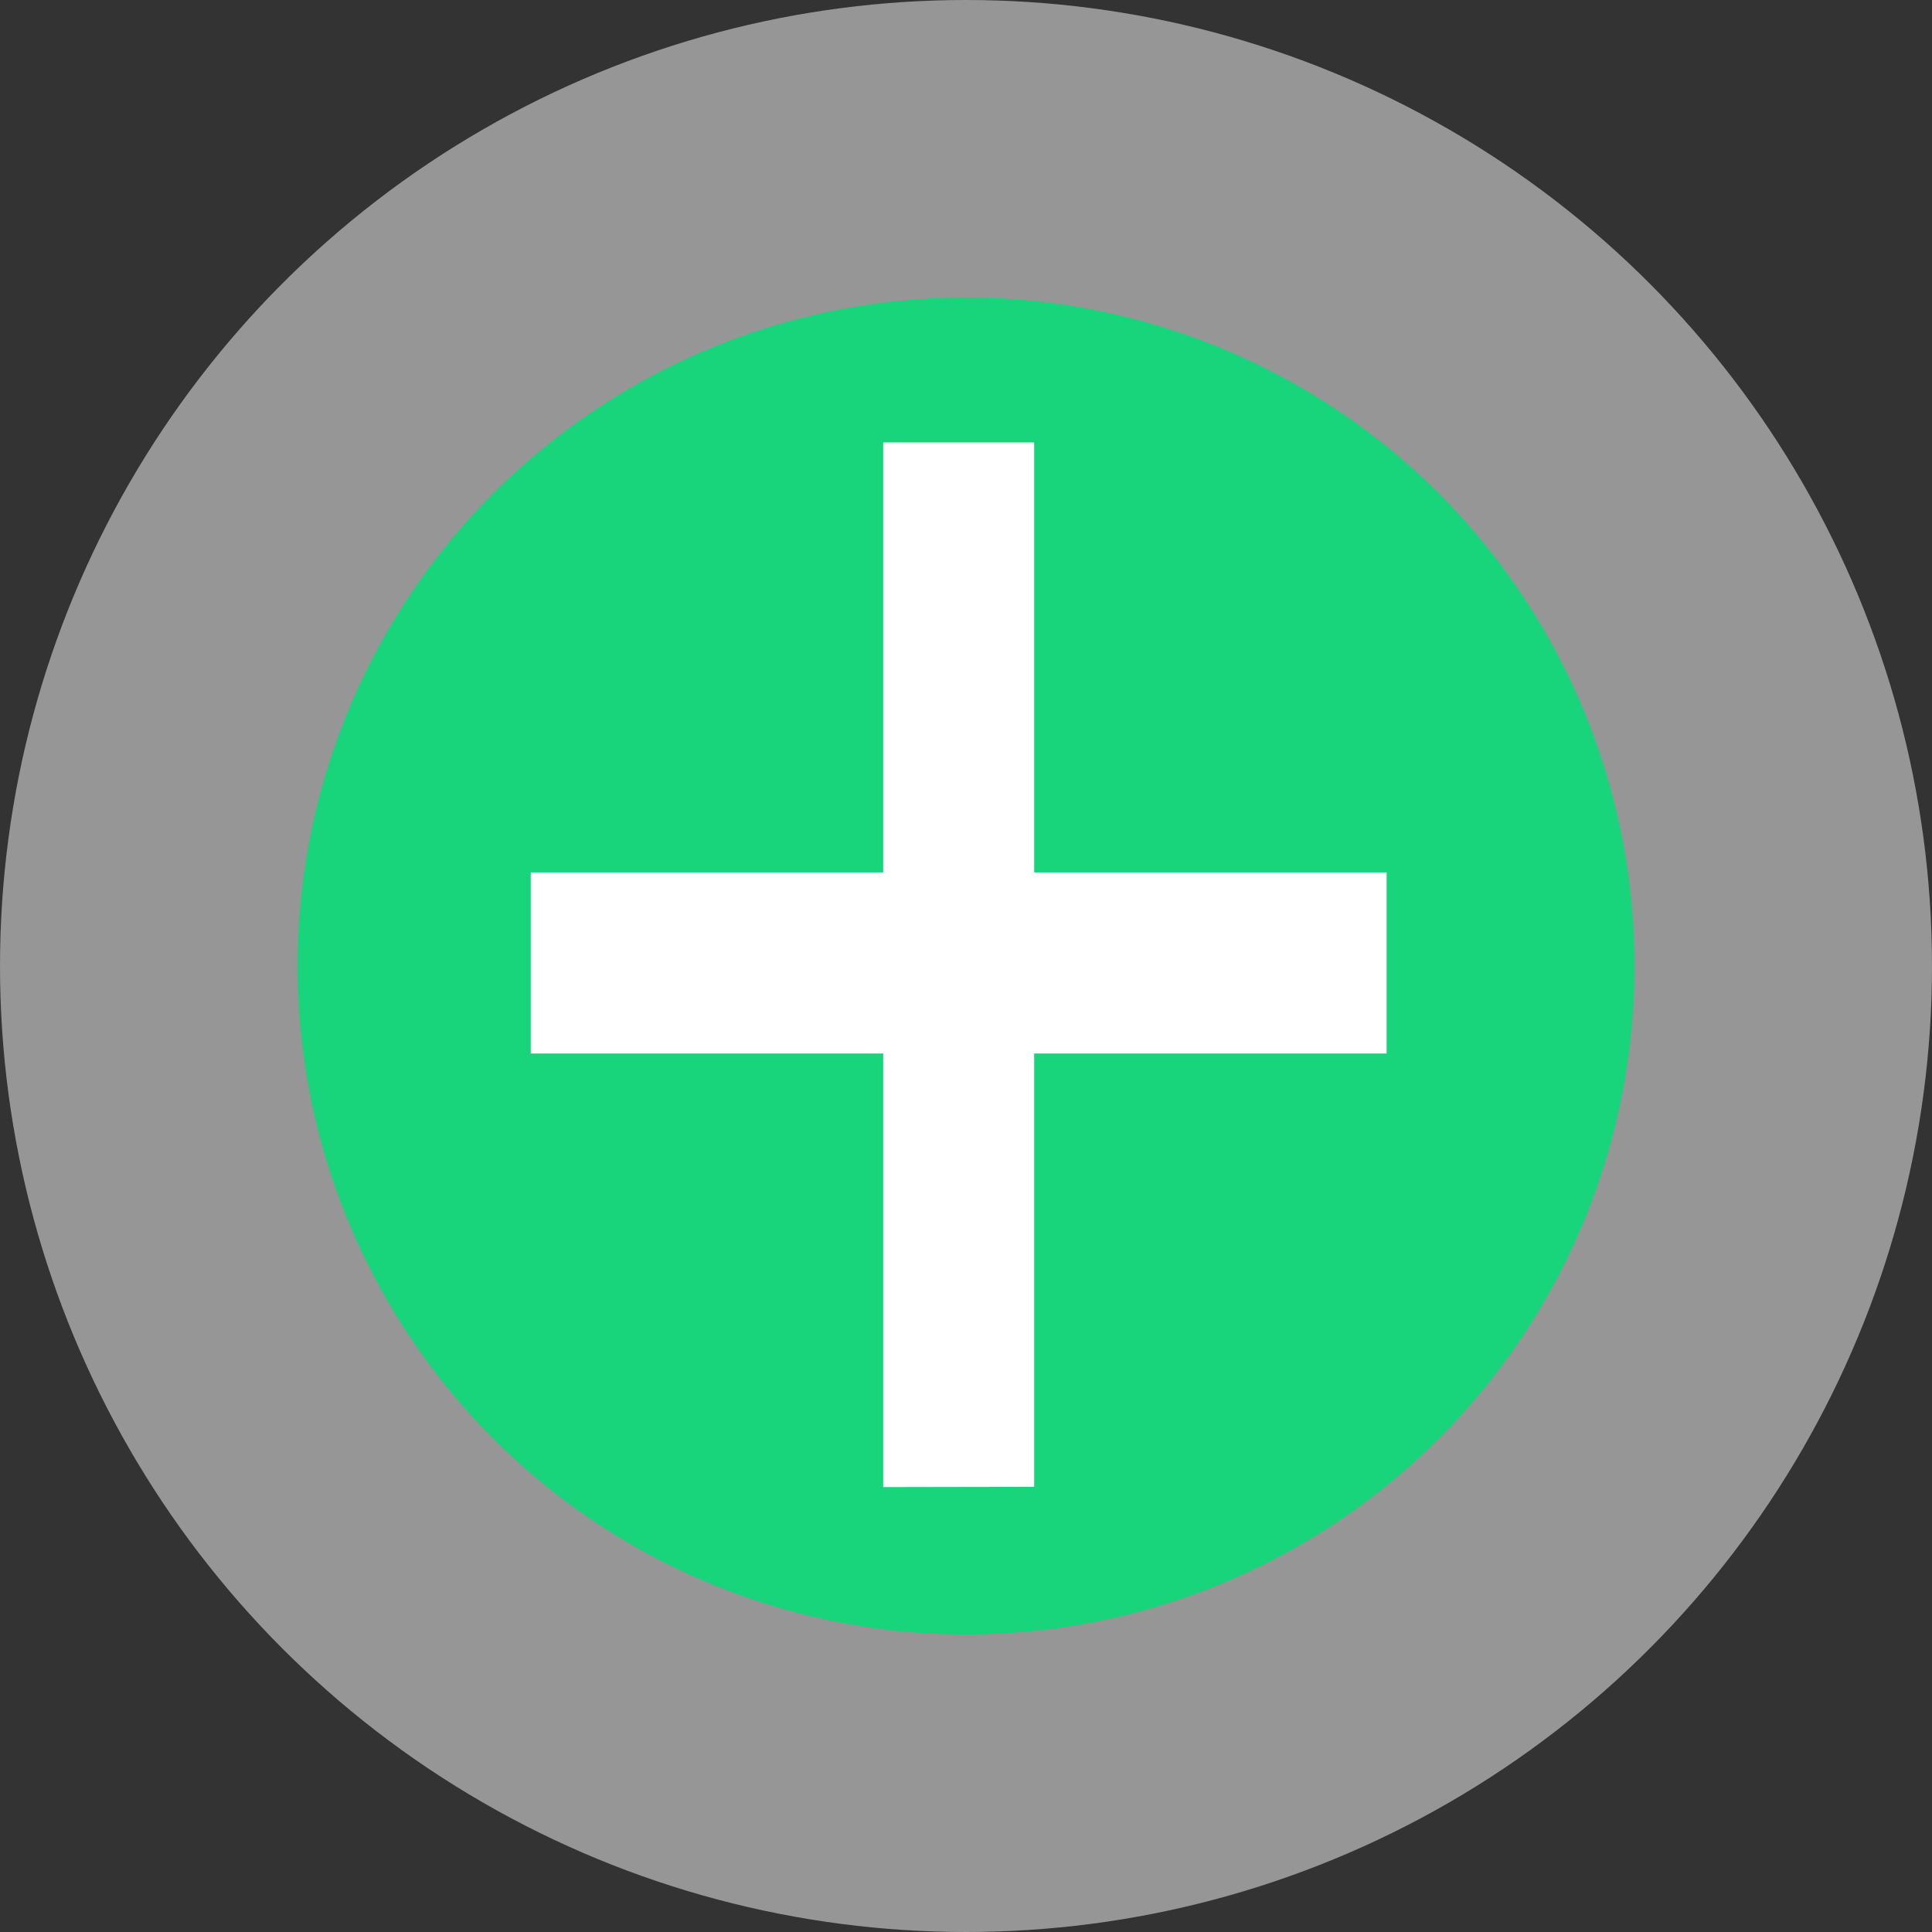 <?xml version="1.0" encoding="UTF-8" standalone="no"?>
<svg
   xmlns:dc="http://purl.org/dc/elements/1.1/"
   xmlns:cc="http://creativecommons.org/ns#"
   xmlns:rdf="http://www.w3.org/1999/02/22-rdf-syntax-ns#"
   xmlns:svg="http://www.w3.org/2000/svg"
   xmlns="http://www.w3.org/2000/svg"
   xmlns:sodipodi="http://sodipodi.sourceforge.net/DTD/sodipodi-0.dtd"
   xmlns:inkscape="http://www.inkscape.org/namespaces/inkscape"
   version="1.1"
   width="7"
   height="7"
   viewBox="0 0 7 7"
   id="svg18"
   sodipodi:docname="ButtonPlus-on.svg"
   inkscape:version="0.92.2 5c3e80d, 2017-08-06">
  <rect x="0" y="0" width="7" height="7" fill="#333333" stroke="none"/>
  <defs
     id="defs22" />
  <sodipodi:namedview
     pagecolor="#ffffff"
     bordercolor="#666666"
     borderopacity="1"
     objecttolerance="10"
     gridtolerance="10"
     guidetolerance="10"
     inkscape:pageopacity="0"
     inkscape:pageshadow="2"
     inkscape:window-width="1290"
     inkscape:window-height="1000"
     id="namedview20"
     showgrid="false"
     inkscape:zoom="26.222222"
     inkscape:cx="3.4647779"
     inkscape:cy="2.0410488"
     inkscape:window-x="477"
     inkscape:window-y="244"
     inkscape:window-maximized="0"
     inkscape:current-layer="svg18" />
  <circle
     style="opacity:1;fill:#18d47a;fill-opacity:1;stroke:#969696;stroke-width:1.078;stroke-miterlimit:14.8;stroke-dasharray:none;stroke-dashoffset:0.857;stroke-opacity:1"
     id="path818"
     cy="3.5"
     cx="3.5"
     r="2.961" />
  <g
     aria-label="+"
     style="font-style:normal;font-variant:normal;font-weight:normal;font-stretch:condensed;font-size:8px;line-height:1.25;font-family:'Arial Narrow';-inkscape-font-specification:'Arial Narrow, Condensed';font-variant-ligatures:normal;font-variant-caps:normal;font-variant-numeric:normal;font-feature-settings:normal;text-align:start;letter-spacing:0px;word-spacing:0px;writing-mode:lr-tb;text-anchor:start;fill:#ffffff;fill-opacity:1;stroke:none"
     id="text840">
    <path
       d="M 3.2,5.388 V 3.817 H 1.923 v -0.656 H 3.2 V 1.603 h 0.547 V 3.161 H 5.024 v 0.656 H 3.747 v 1.57 z"
       style=""
       id="path2318" />
  </g>
</svg>

